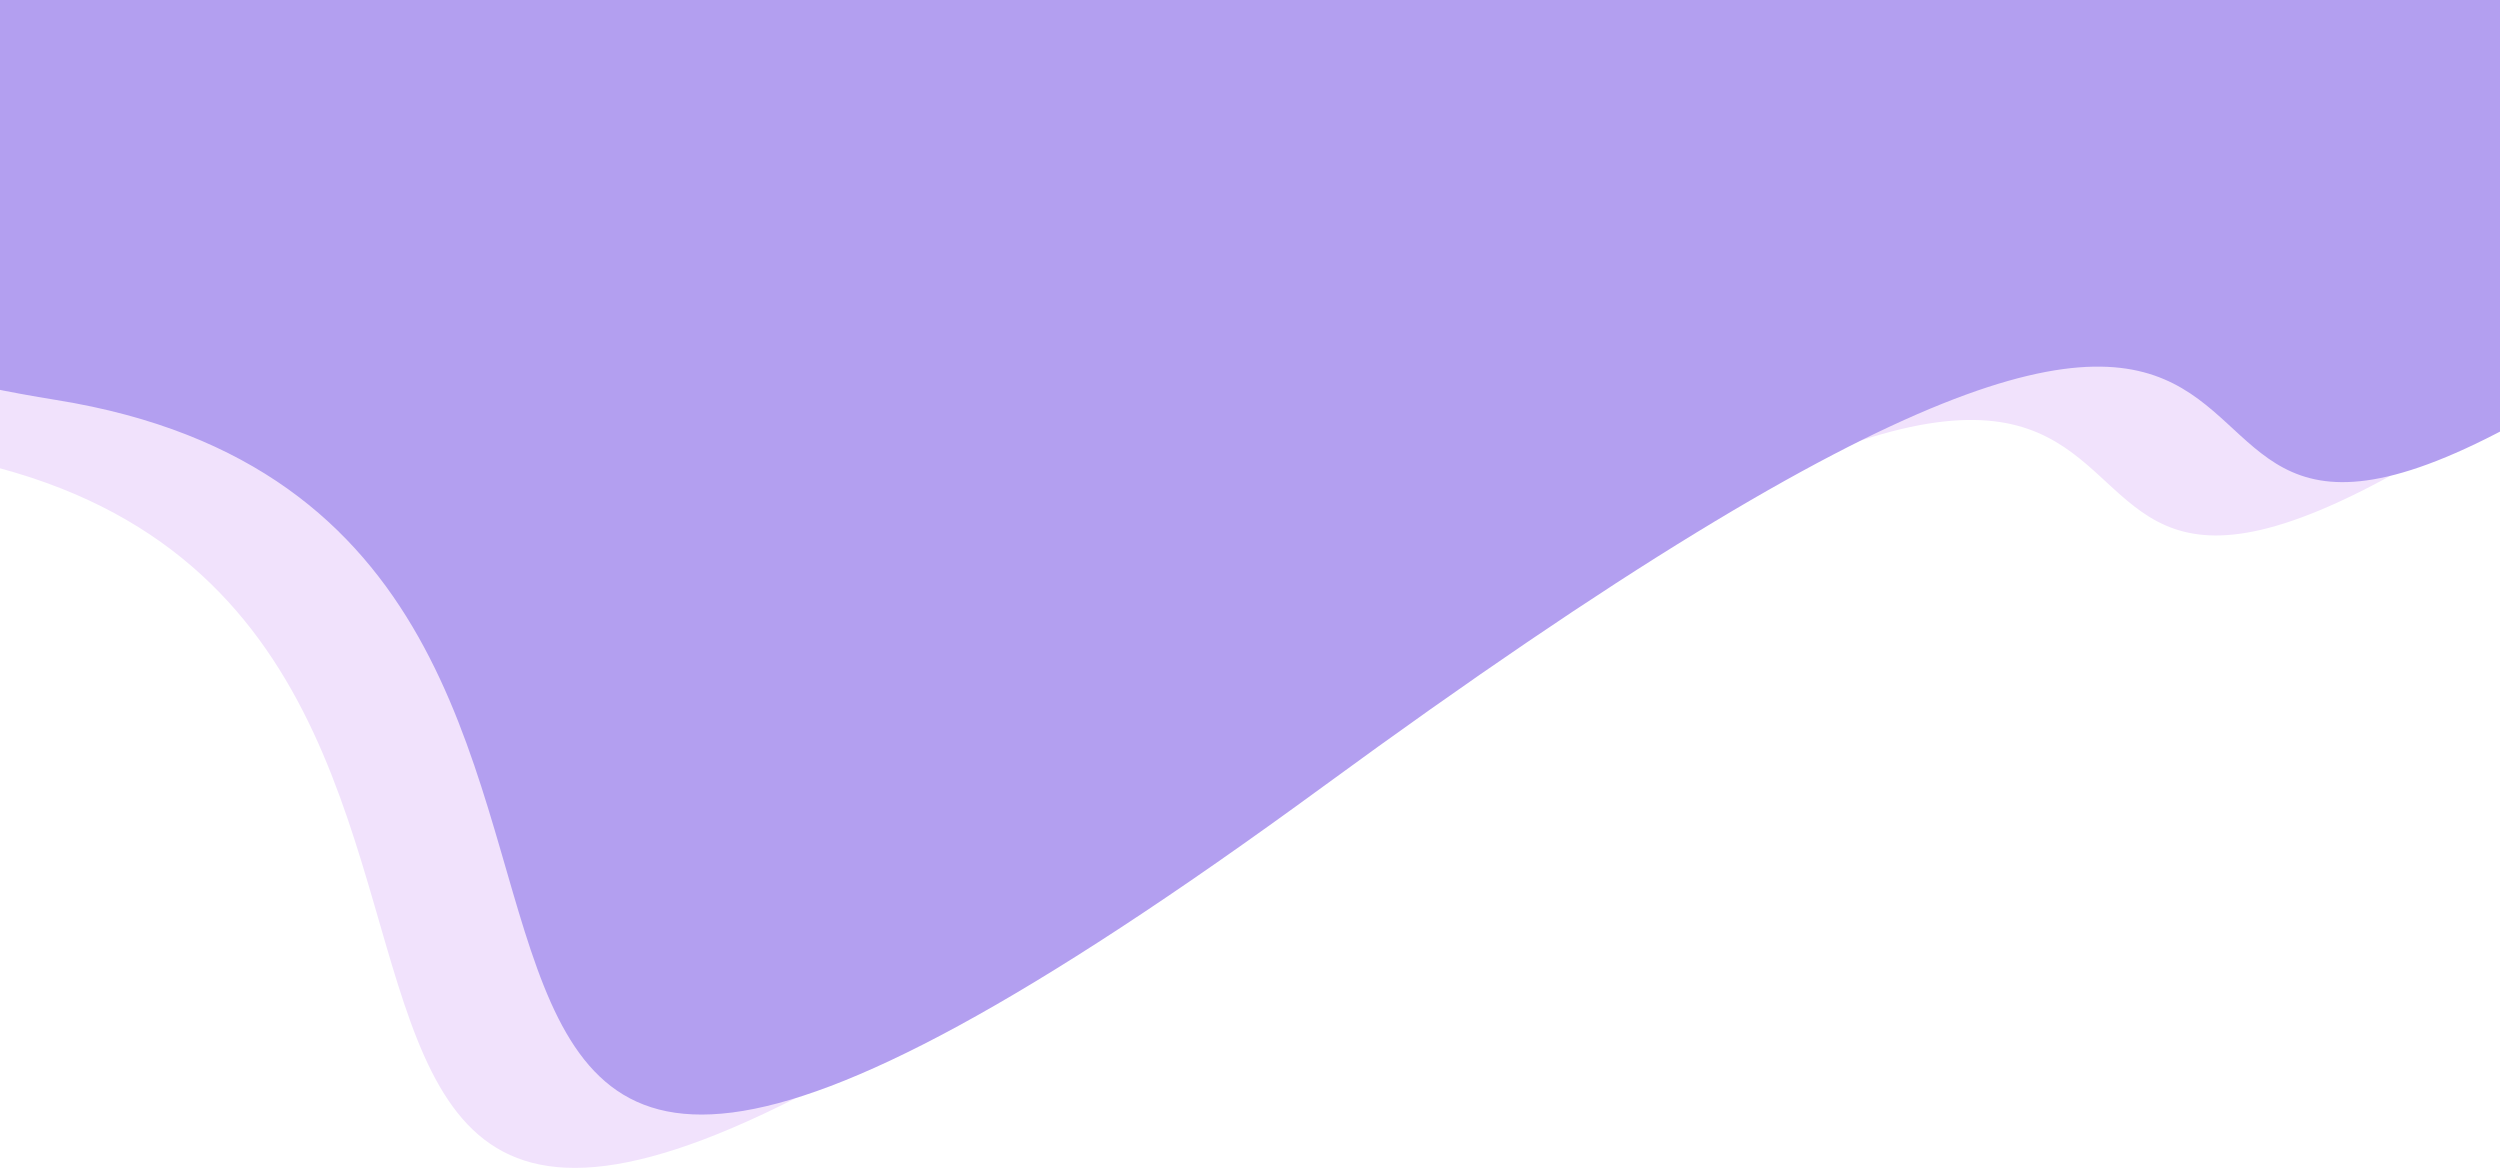 <svg width="375" height="176" viewBox="0 0 375 176" fill="none" xmlns="http://www.w3.org/2000/svg">
<path d="M-10.556 -14H364.445C364.445 -14 446.444 19 364.445 68C282.445 117 358.444 -5 179.444 126C0.444 257 107.444 87 -10.556 68C-128.556 49 -10.556 -14 -10.556 -14Z" fill="#F1E2FC"/>
<path d="M8.444 -22H383.445C383.445 -22 465.444 11 383.445 60C301.445 109 377.444 -13 198.444 118C19.444 249 126.444 79 8.444 60C-109.556 41 8.444 -22 8.444 -22Z" fill="#B39FF0"/>
</svg>
